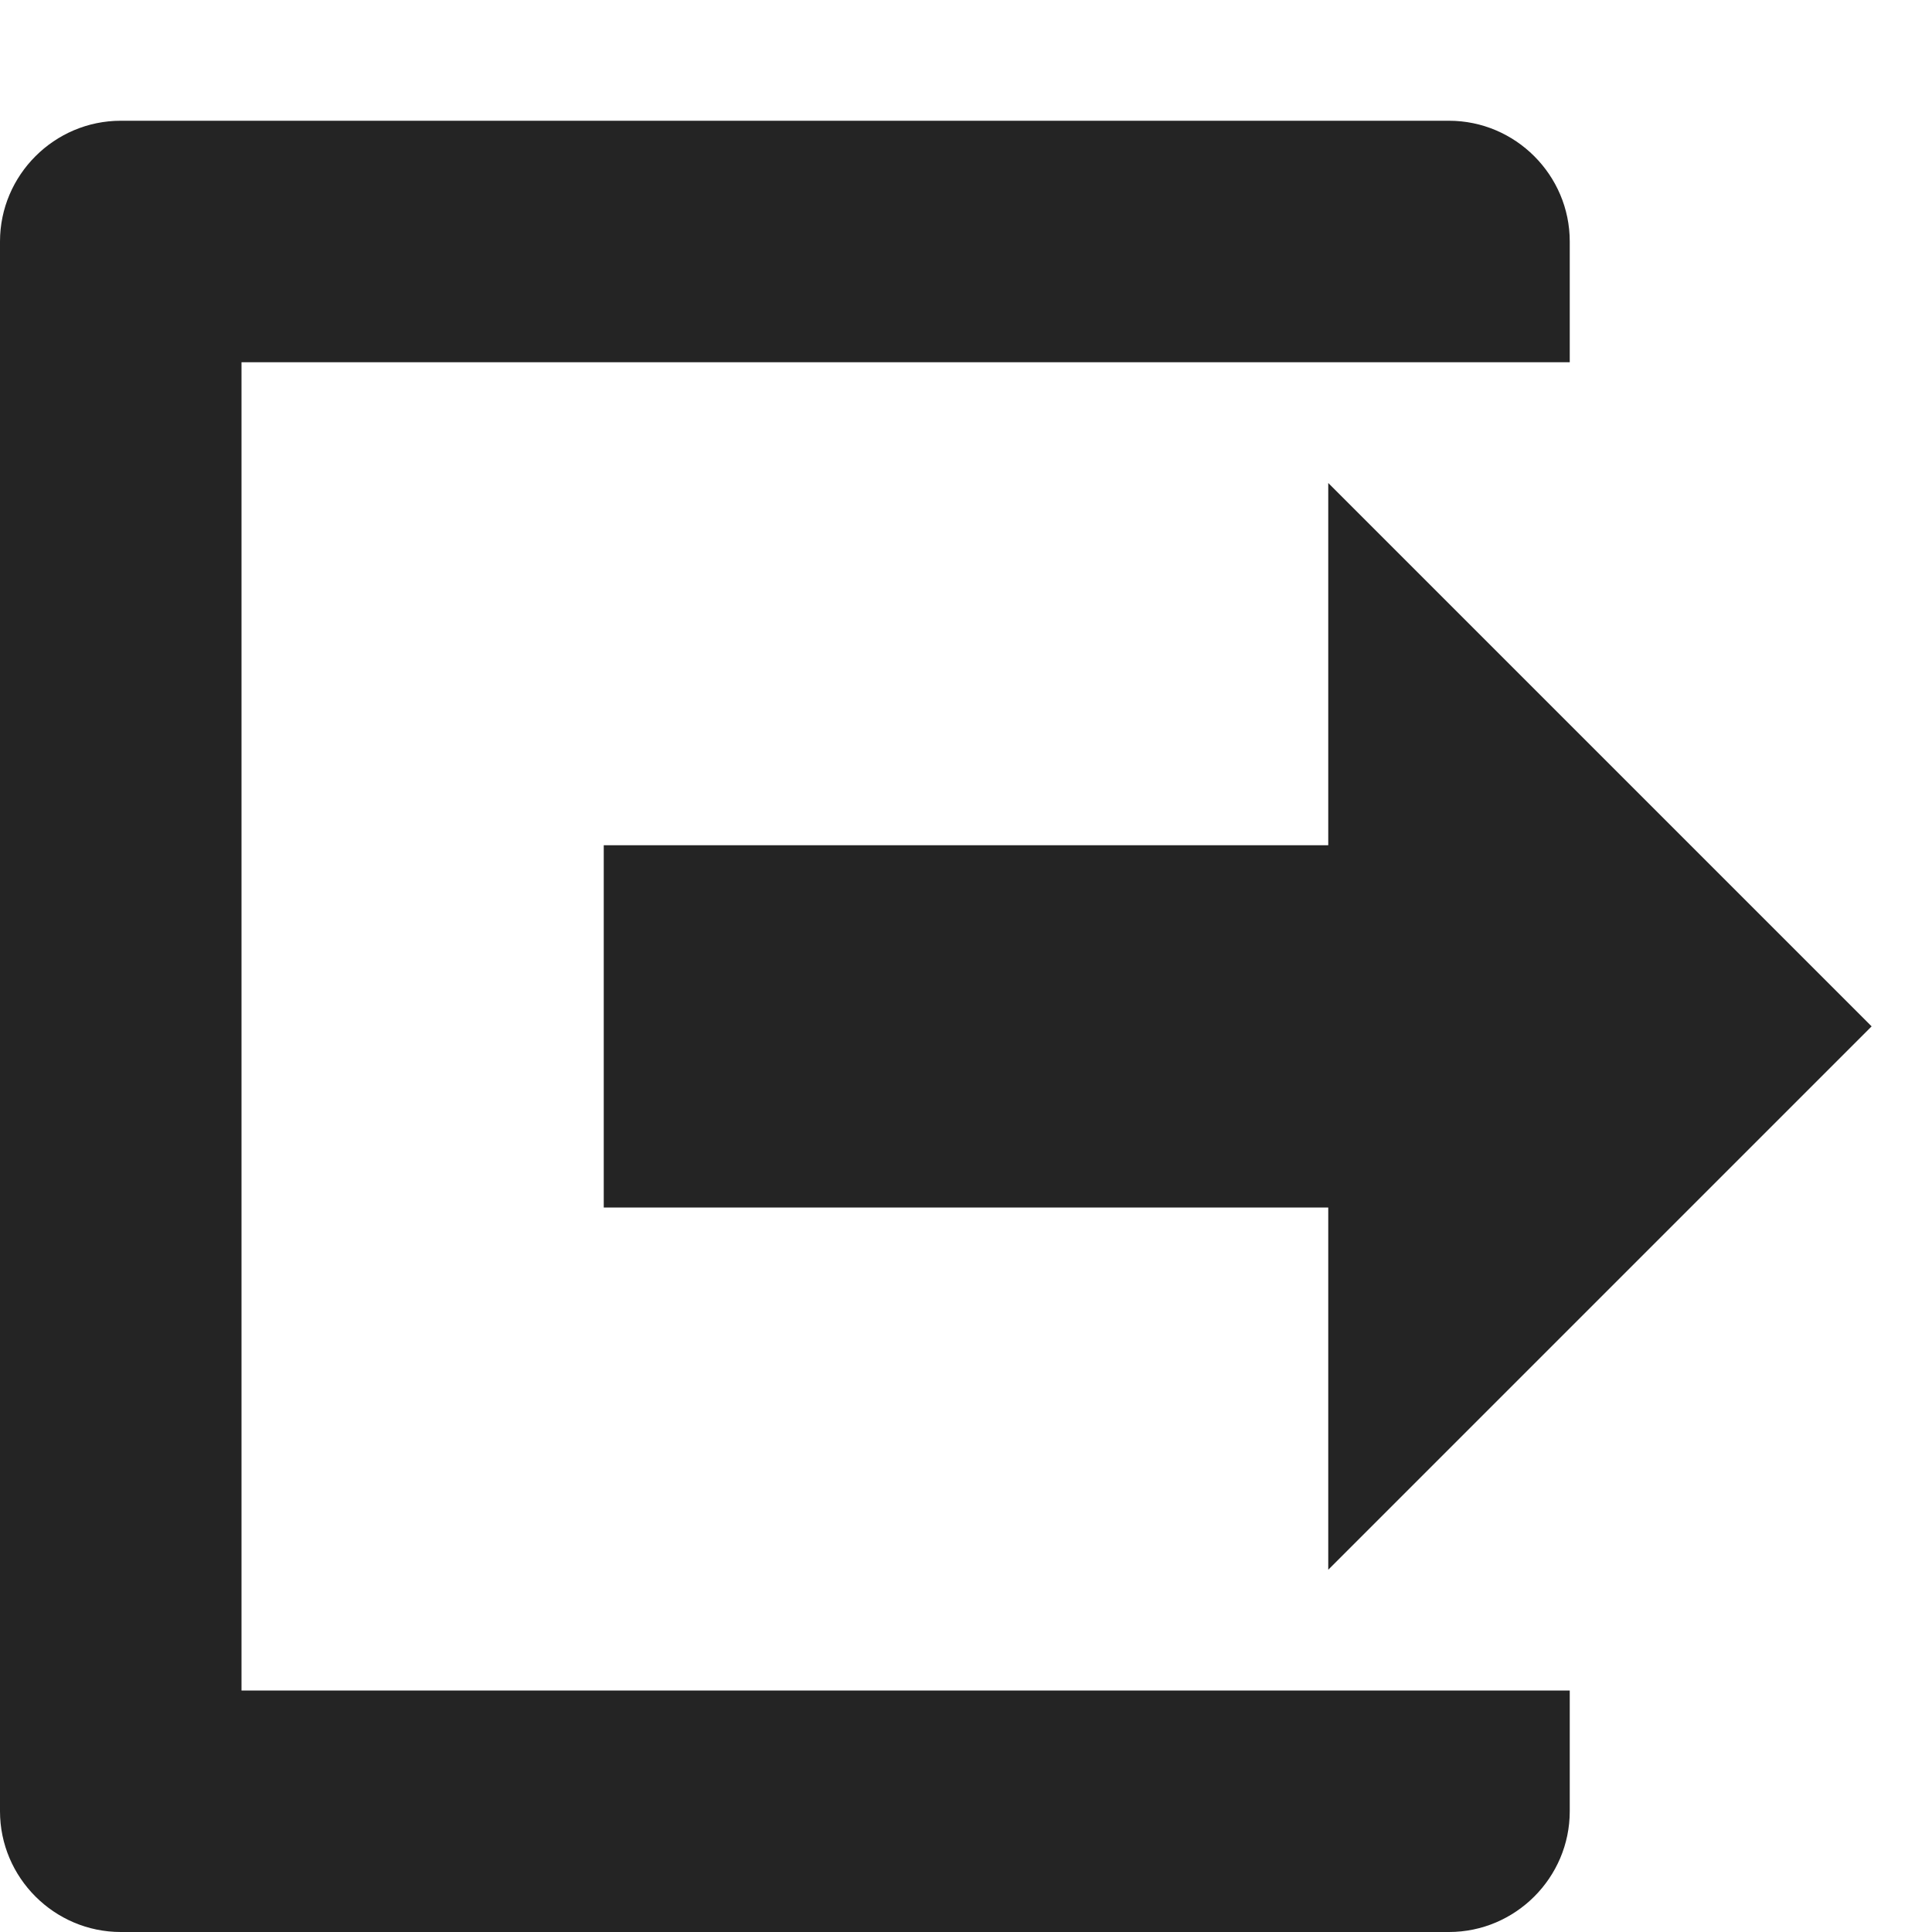 <?xml version="1.0" encoding="utf-8"?> <!-- Generator: IcoMoon.io --> <!DOCTYPE svg PUBLIC "-//W3C//DTD SVG 1.1//EN" "http://www.w3.org/Graphics/SVG/1.1/DTD/svg11.dtd"> <svg width="512" height="512" viewBox="0 0 512 512" xmlns="http://www.w3.org/2000/svg" xmlns:xlink="http://www.w3.org/1999/xlink" fill="#242424"><path d="M 496.00,272.00L 352.00,128.00L 352.00,224.00L 160.00,224.00L 160.00,320.00L 352.00,320.00L 352.00,416.00 zM 416.00,96.00L 416.00,64.00 c0.00-17.60-14.40-32.00-32.00-32.00L 32.00,32.00 C 14.40,32.00,0.00,46.40,0.00,64.00l0.00,416.00 c0.00,17.60, 14.399,32.00, 32.00,32.00l 352.00,0.00 c 17.60,0.00, 32.00-14.40, 32.00-32.00l0.00-32.00 L 64.00,448.00 L 64.00,96.00 L 416.00,96.00 z" ></path></svg>